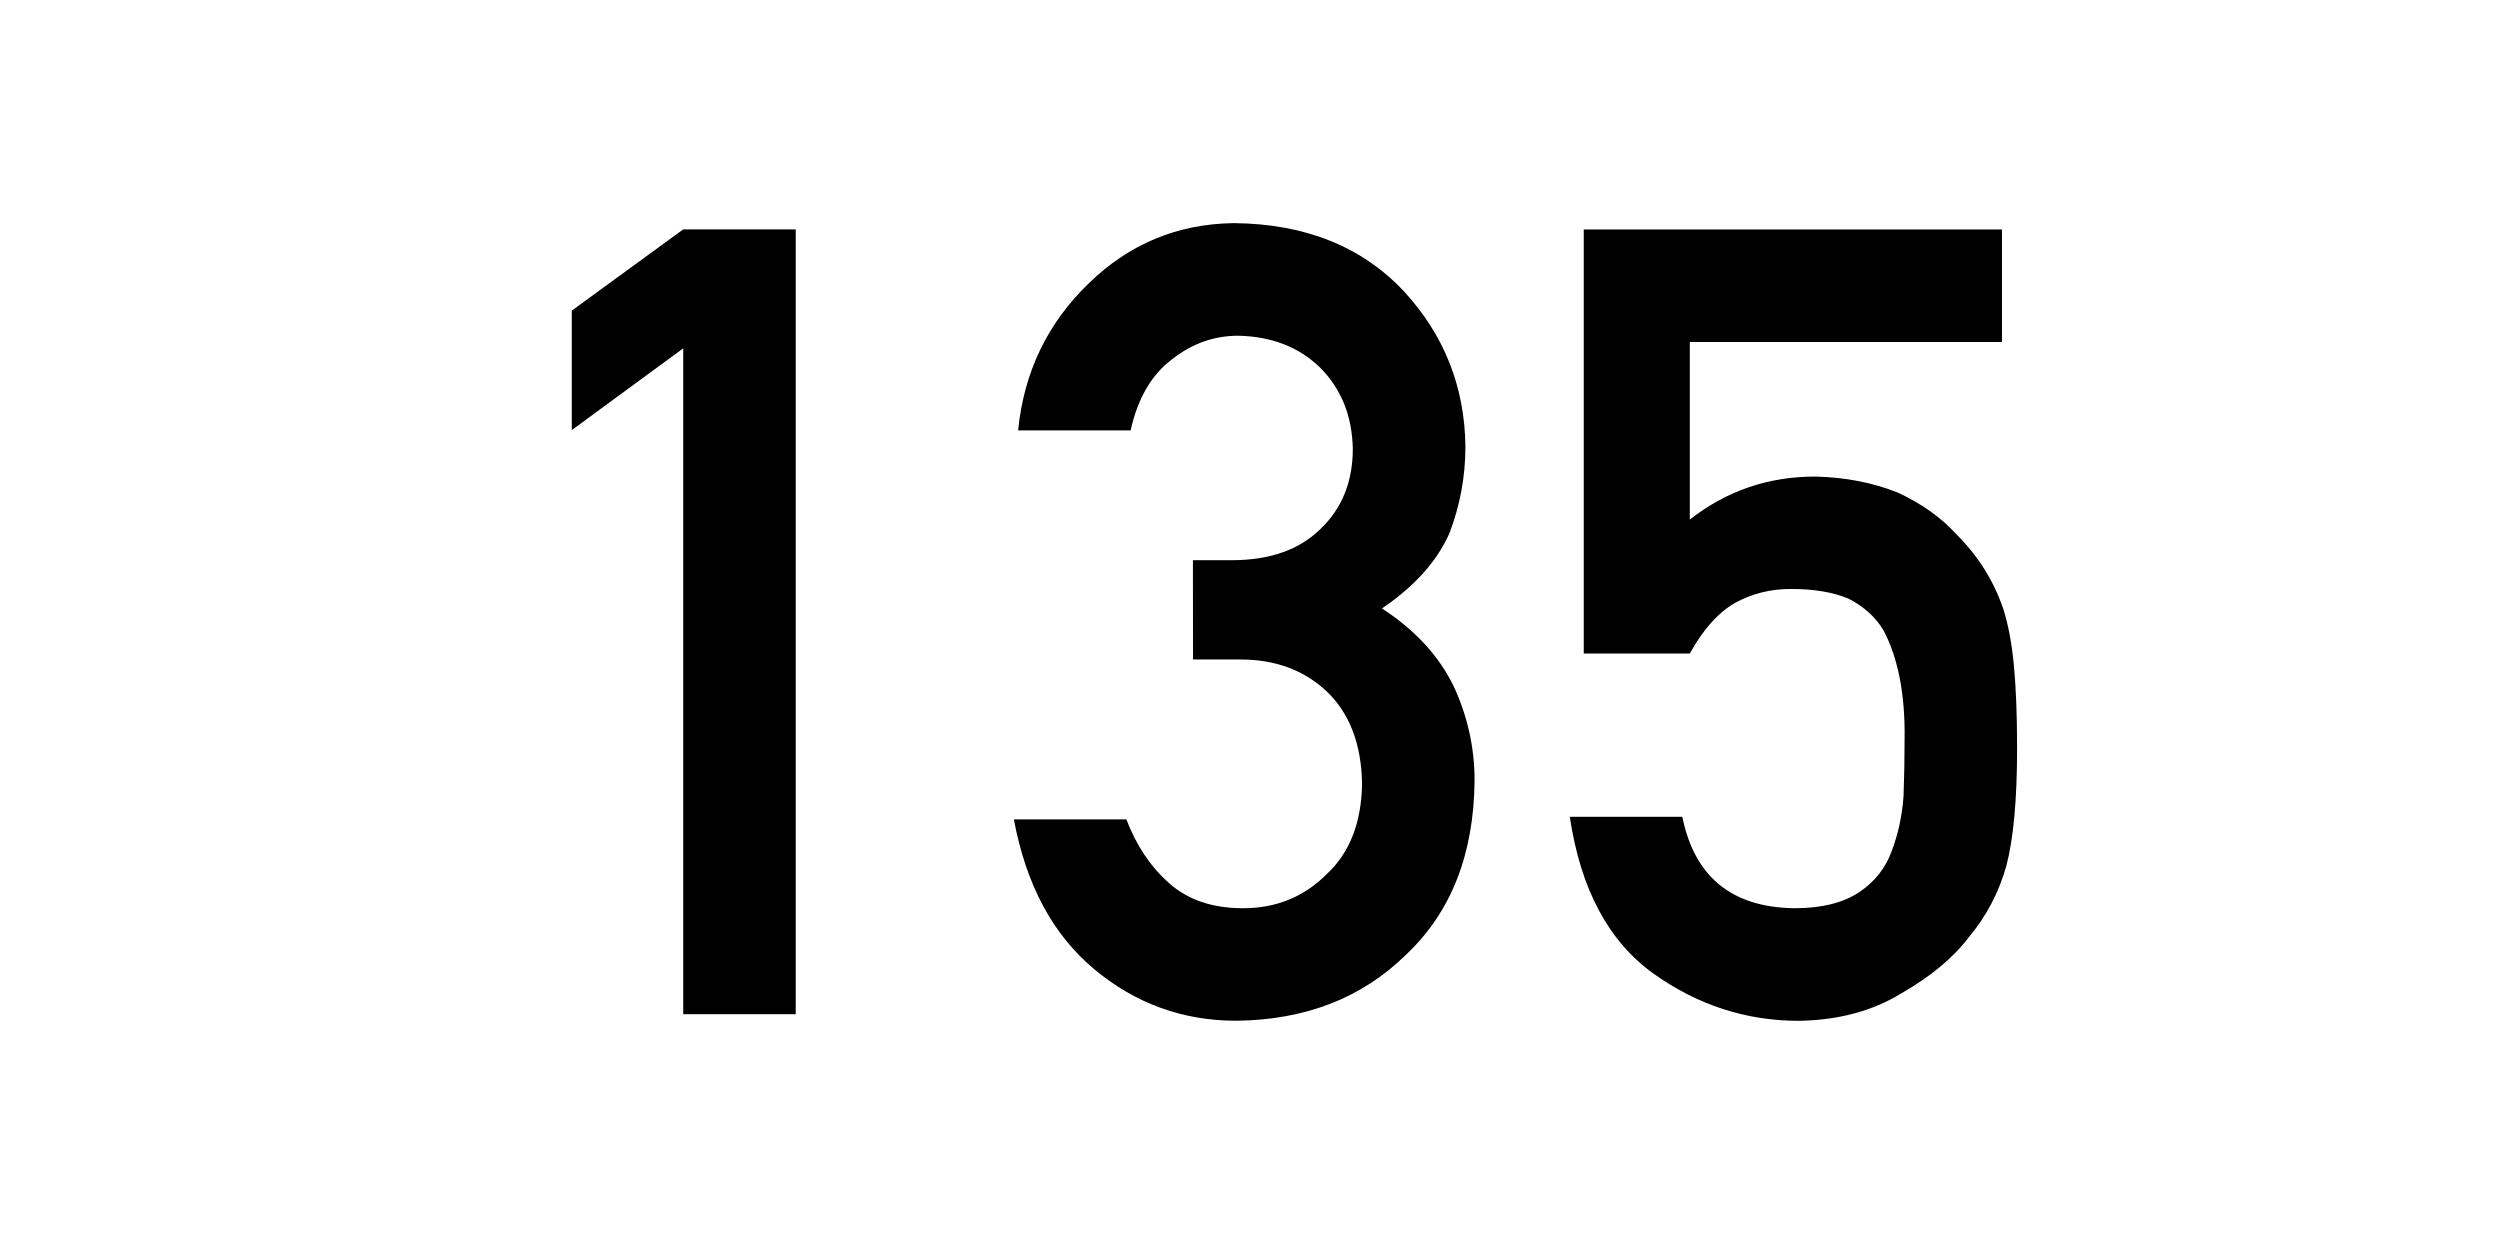 <?xml version="1.0" encoding="UTF-8" standalone="no"?>
<svg
   xmlns:dc="http://purl.org/dc/elements/1.1/"
   xmlns:cc="http://creativecommons.org/ns#"
   xmlns:rdf="http://www.w3.org/1999/02/22-rdf-syntax-ns#"
   xmlns:svg="http://www.w3.org/2000/svg"
   xmlns="http://www.w3.org/2000/svg"
   width="24mm"
   height="12mm"
   viewBox="0 0 24 12"
   version="1.1"
   id="svg8">
  <defs
     id="defs2">
    <rect
       x="23.54"
       y="170.274"
       width="57.281"
       height="20.401"
       id="rect835" />
  </defs>
  <g
     id="layer1">
    <g
       aria-label="135"
       transform="translate(-40.046,-170.222)"
       id="text833"
       style="font-weight:bold;font-size:10.583px;line-height:1.25;font-family:sans-serif;-inkscape-font-specification:'sans-serif Bold';text-align:center;white-space:pre;shape-inside:url(#rect835)">
      <path
         d="m 46.605,173.566 v 6.392 h 1.08 v -7.534 h -1.08 l -1.07,0.78 v 1.147 0 l 1.07,-0.785 z"
         style="font-style:normal;font-variant:normal;font-weight:bold;font-stretch:normal;font-family:'DIN Alternate';-inkscape-font-specification:'DIN Alternate Bold'"
         id="path871" />
      <path
         d="m 51.499,176.553 h 0.455 q 0.501,0 0.827,0.305 0.331,0.315 0.341,0.889 -0.01,0.563 -0.341,0.868 -0.326,0.326 -0.801,0.326 -0.444,0 -0.713,-0.243 -0.264,-0.233 -0.408,-0.61 h -1.08 q 0.176,0.941 0.77,1.437 0.594,0.496 1.364,0.496 0.997,-0.01 1.633,-0.636 0.646,-0.61 0.656,-1.669 0,-0.475 -0.202,-0.909 -0.212,-0.434 -0.687,-0.744 0.465,-0.315 0.646,-0.718 0.155,-0.403 0.155,-0.837 -0.01,-0.858 -0.589,-1.488 -0.605,-0.646 -1.633,-0.656 -0.811,0.01 -1.395,0.579 -0.594,0.574 -0.677,1.411 h 1.08 q 0.103,-0.465 0.403,-0.687 0.284,-0.222 0.63,-0.222 0.481,0.01 0.785,0.305 0.305,0.305 0.315,0.78 0,0.47 -0.305,0.765 -0.305,0.305 -0.858,0.305 h -0.372 z"
         style="font-style:normal;font-variant:normal;font-weight:bold;font-stretch:normal;font-family:'DIN Alternate';-inkscape-font-specification:'DIN Alternate Bold'"
         id="path873" />
      <path
         d="m 55.25,176.496 h 1.018 q 0.191,-0.346 0.434,-0.486 0.243,-0.134 0.537,-0.134 0.331,0 0.553,0.093 0.222,0.114 0.336,0.305 0.212,0.403 0.202,1.049 0,0.264 -0.01,0.543 -0.021,0.284 -0.114,0.527 -0.088,0.243 -0.31,0.393 -0.233,0.155 -0.62,0.155 -0.904,-0.01 -1.08,-0.878 h -1.08 q 0.155,1.039 0.801,1.504 0.636,0.455 1.4,0.455 0.568,-0.01 0.982,-0.264 0.424,-0.243 0.646,-0.537 0.253,-0.3 0.362,-0.687 0.103,-0.393 0.103,-1.127 0,-0.475 -0.031,-0.801 -0.031,-0.32 -0.103,-0.543 -0.14,-0.408 -0.455,-0.718 -0.212,-0.233 -0.553,-0.393 -0.362,-0.145 -0.796,-0.155 -0.677,0 -1.204,0.413 v 0 -1.705 h 2.997 v -1.08 h -4.015 z"
         style="font-style:normal;font-variant:normal;font-weight:bold;font-stretch:normal;font-family:'DIN Alternate';-inkscape-font-specification:'DIN Alternate Bold'"
         id="path875" />
    </g>
  </g>
</svg>

